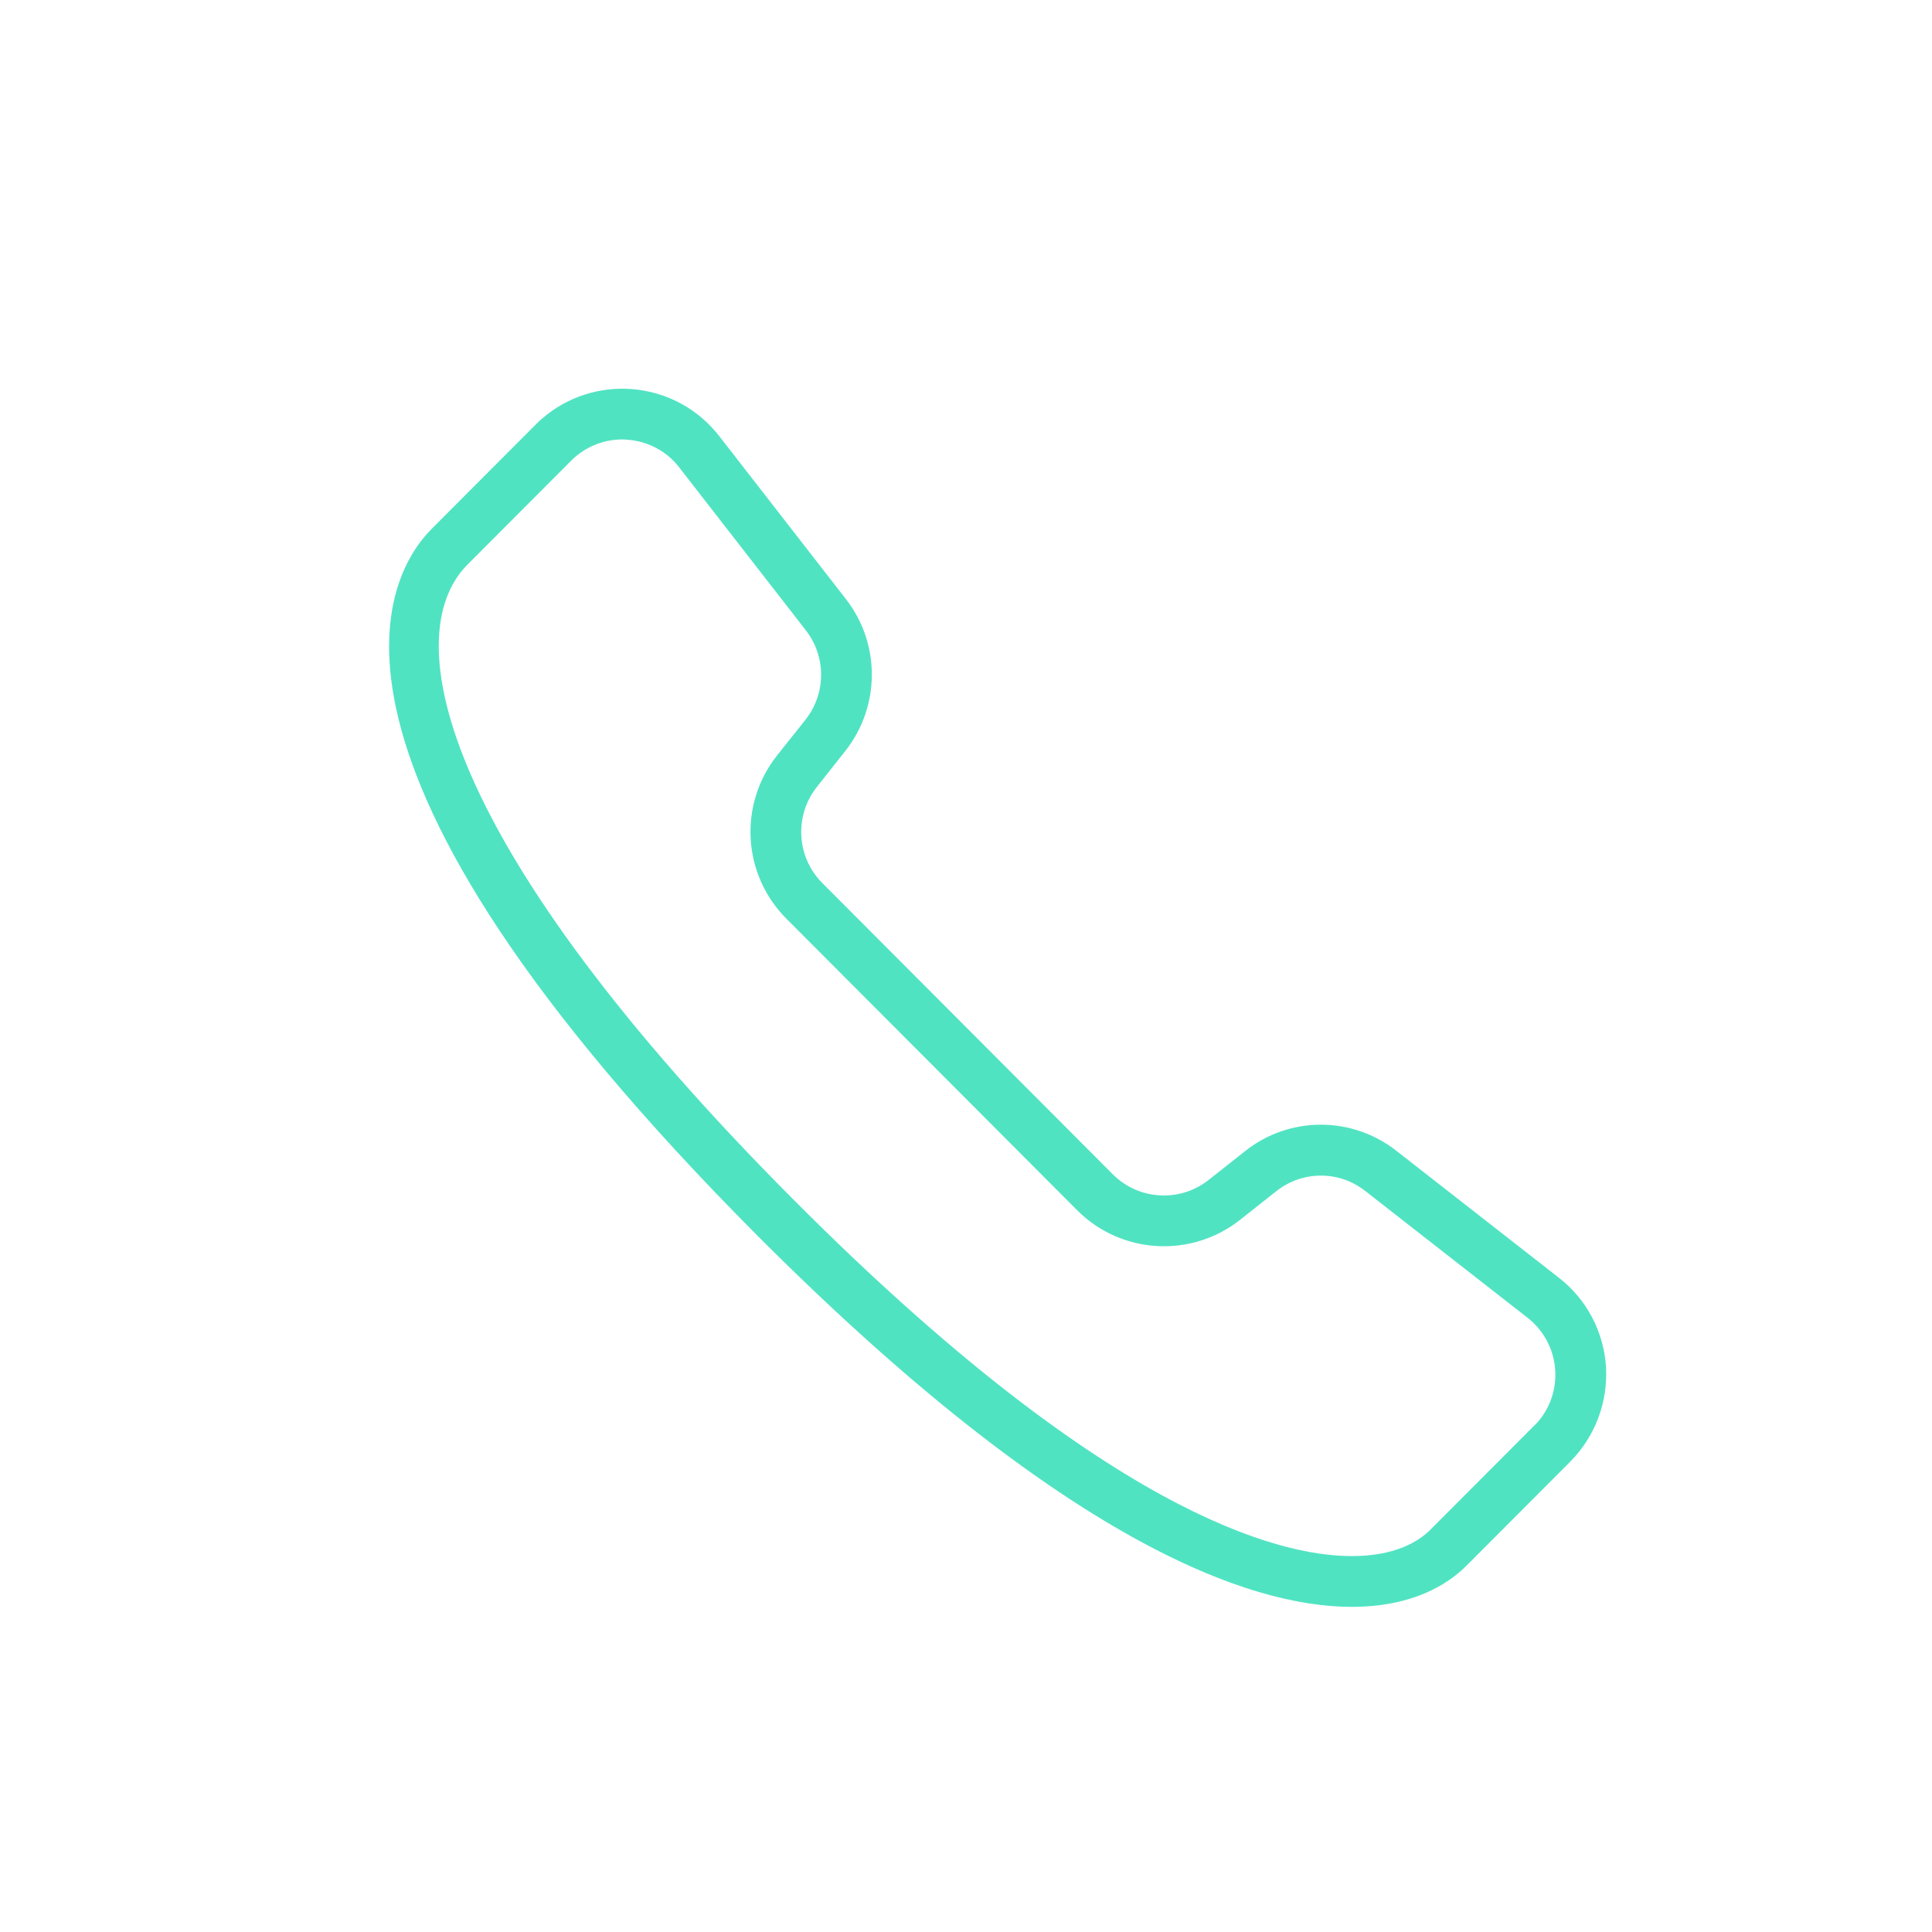 <?xml version="1.0" encoding="UTF-8" standalone="no" ?>
<!DOCTYPE svg PUBLIC "-//W3C//DTD SVG 1.1//EN" "http://www.w3.org/Graphics/SVG/1.1/DTD/svg11.dtd">
<svg xmlns="http://www.w3.org/2000/svg" xmlns:xlink="http://www.w3.org/1999/xlink" version="1.1" width="1080" height="1080" viewBox="0 0 1080 1080" xml:space="preserve">
<desc>Created with Fabric.js 5.2.4</desc>
<defs>
</defs>
<rect x="0" y="0" width="100%" height="100%" fill="transparent"></rect>
<g transform="matrix(1 0 0 1 540 540)" id="2c67bb82-0eda-4a97-b9bb-607514f211aa"  >
<rect style="stroke: none; stroke-width: 1; stroke-dasharray: none; stroke-linecap: butt; stroke-dashoffset: 0; stroke-linejoin: miter; stroke-miterlimit: 4; fill: rgb(255,255,255); fill-rule: nonzero; opacity: 1; visibility: hidden;" vector-effect="non-scaling-stroke"  x="-540" y="-540" rx="0" ry="0" width="1080" height="1080" />
</g>
<g transform="matrix(1 0 0 1 540 540)" id="250c667c-29fd-486c-af66-ff3c9aec96ff"  >
</g>
<g transform="matrix(1.33 0 0 1.33 557.69 557.76)" id="9270f513-b907-47dd-b8a6-2a4421b71733"  >
<path style="stroke: rgb(0,0,0); stroke-width: 0; stroke-dasharray: none; stroke-linecap: butt; stroke-dashoffset: 0; stroke-linejoin: miter; stroke-miterlimit: 4; fill: rgb(80,227,194); fill-rule: nonzero; opacity: 1;" vector-effect="non-scaling-stroke"  transform=" translate(-255.99, -255.99)" d="M 511.686 411.188 C 510.726 396.361 503.579 382.708 491.846 373.641 L 423.579 320.308 C 404.806 305.588 378.459 305.695 359.899 320.521 L 344.646 332.574 C 332.593 342.067 315.313 341.107 304.433 330.227 L 182.299 207.775 C 171.419 196.895 170.459 179.508 179.952 167.455 L 192.005 152.202 C 206.725 133.535 206.832 107.189 192.218 88.415 L 138.991 19.935 C 121.498 -2.572 89.071 -6.625 66.564 10.868 C 64.857 12.255 63.151 13.641 61.657 15.241 L 18.032 58.975 C -0.635 77.748 -45.968 154.548 155.739 356.682 C 283.952 485.002 361.926 511.989 404.806 511.989 C 430.299 511.989 445.126 502.602 453.019 494.709 L 496.646 450.976 C 507.099 440.415 512.539 426.015 511.686 411.188 z M 483.952 433.162 C 483.205 434.122 482.352 435.082 481.499 435.829 L 437.872 479.562 C 432.859 484.575 423.045 490.655 404.805 490.655 C 373.018 490.655 300.378 471.348 170.885 341.535 C 21.552 191.882 3.312 103.882 33.179 73.908 L 76.806 30.175 C 82.459 24.522 90.139 21.322 98.246 21.322 C 98.886 21.322 99.526 21.322 100.166 21.429 C 108.806 21.962 116.913 26.229 122.139 33.056 L 175.366 101.536 C 184.006 112.629 183.899 128.096 175.259 139.083 L 163.206 154.23 C 146.993 174.817 148.699 204.257 167.259 222.817 L 289.392 345.27 C 307.845 363.83 337.392 365.537 357.872 349.323 L 373.125 337.27 C 384.005 328.63 399.472 328.523 410.458 337.163 L 478.725 390.496 C 491.952 400.842 494.299 419.935 483.952 433.162 z" stroke-linecap="round" />
</g>
<g transform="matrix(NaN NaN NaN NaN 0 0)"  >
<g style=""   >
</g>
</g>
<g transform="matrix(NaN NaN NaN NaN 0 0)"  >
<g style=""   >
</g>
</g>
<g transform="matrix(NaN NaN NaN NaN 0 0)"  >
<g style=""   >
</g>
</g>
<g transform="matrix(NaN NaN NaN NaN 0 0)"  >
<g style=""   >
</g>
</g>
</svg>